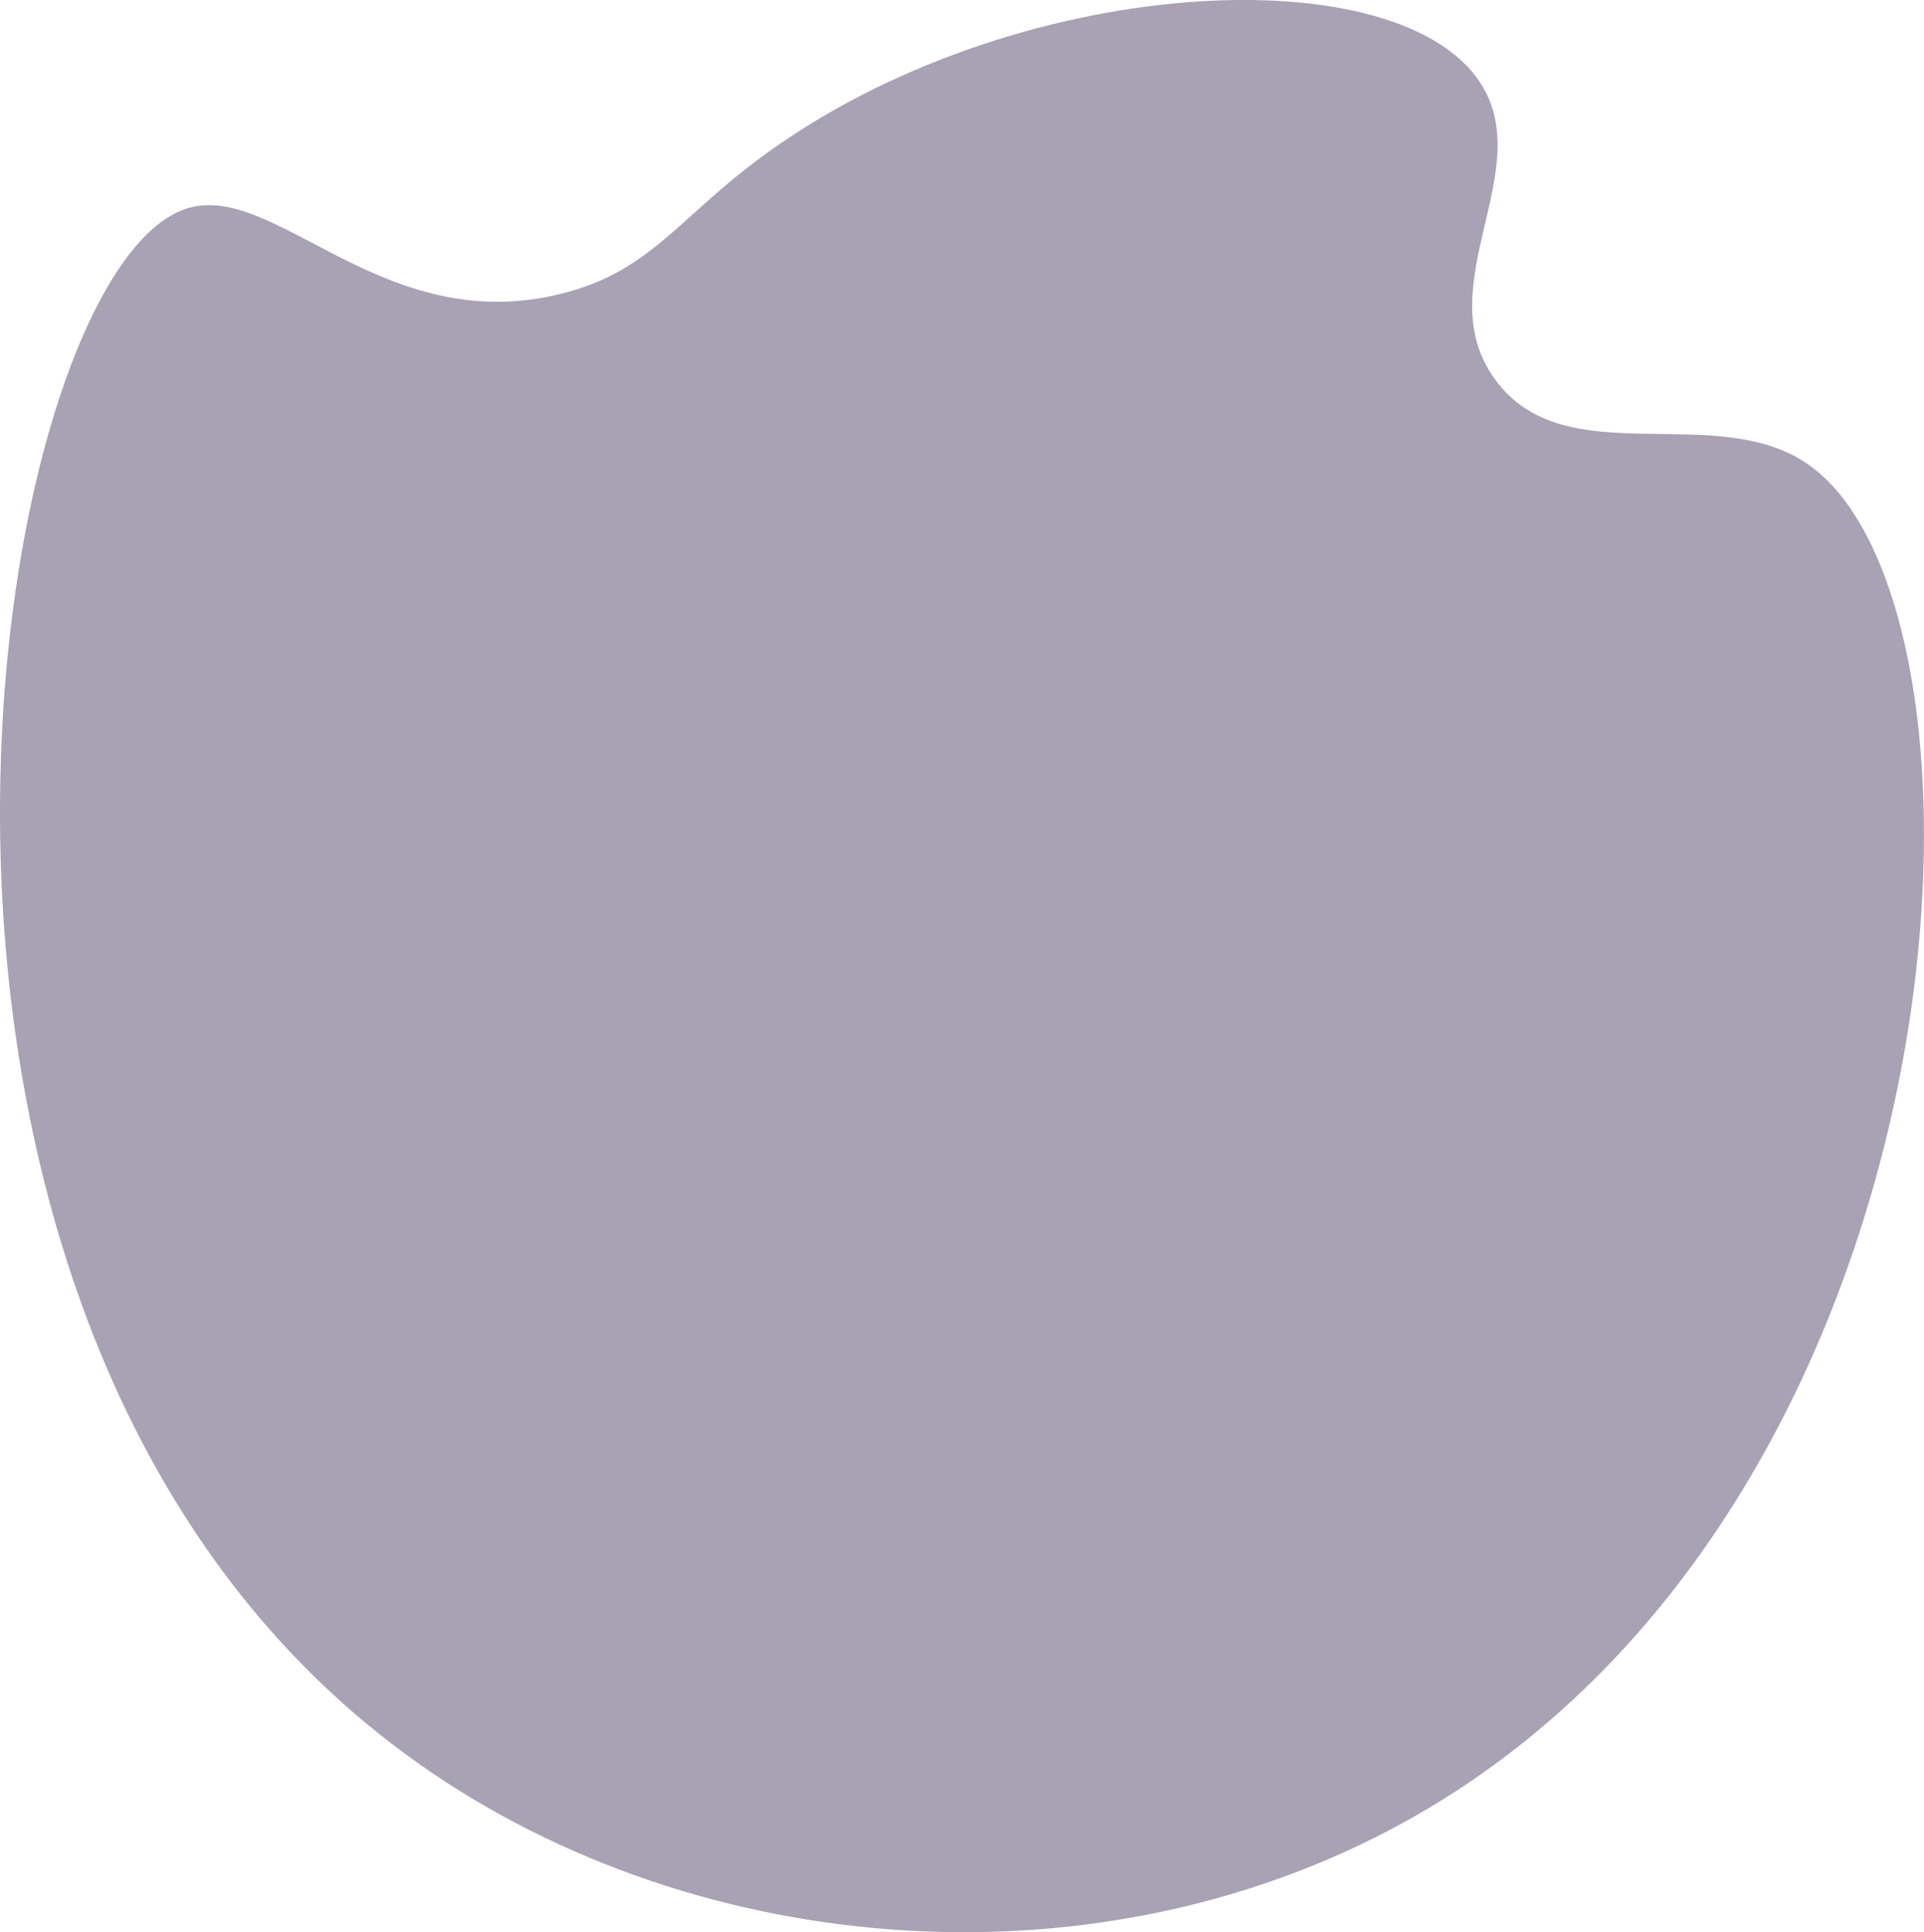 <svg xmlns="http://www.w3.org/2000/svg" viewBox="0 0 254.21 255.27"><defs><style>.cls-1{fill:#2e1a47;opacity:0.41;}</style></defs><g id="Layer_2" data-name="Layer 2"><g id="Layer_1-2" data-name="Layer 1"><path class="cls-1" d="M238.93,61.37c-12.27-8.58-32.17,1.47-41.4-11.25-9-12.38,5.74-27.59-2-39.26C184.07-6.46,131.56-3.3,98.94,22c-9.81,7.61-13.62,14-24.72,16.79-23.82,6-38-15.21-49.77-11.17-26.53,9.11-48.8,149.2,30.93,205.41,37.24,26.26,91,30.19,131.85,6.73C261,197.39,266.47,80.6,238.93,61.37Z"/></g></g></svg>